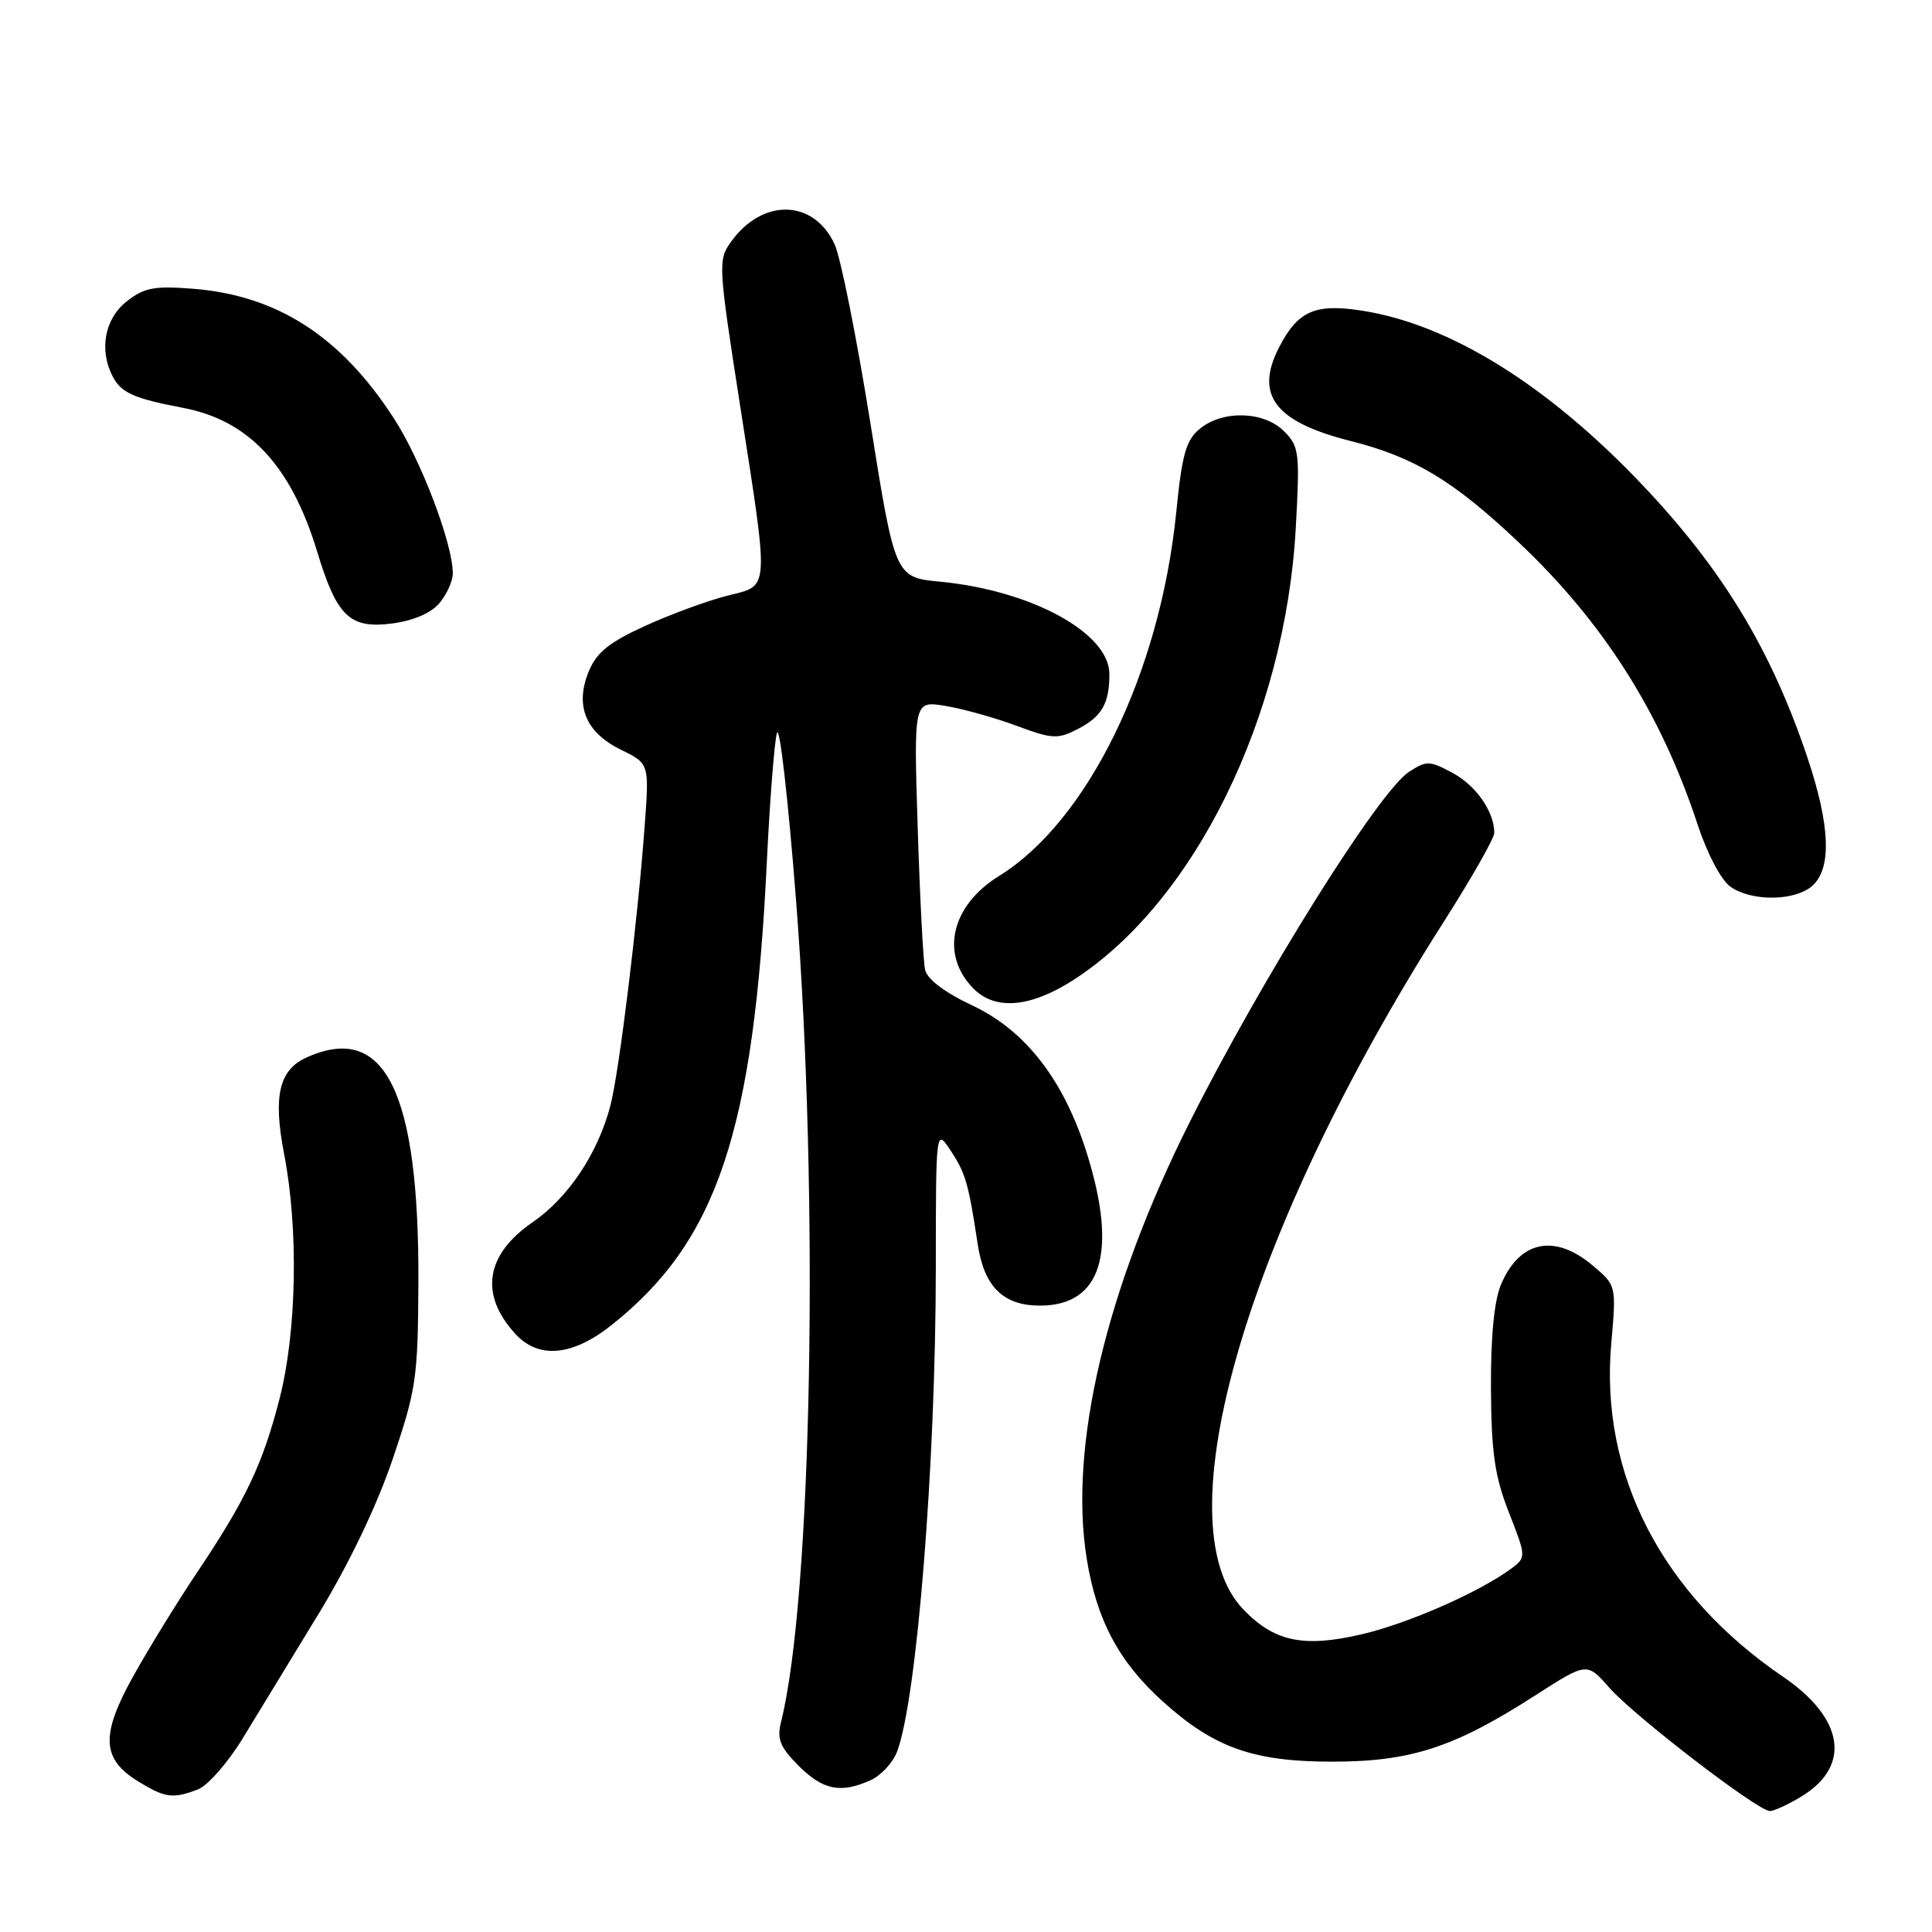 <?xml version="1.0" encoding="UTF-8" standalone="no"?>
<!DOCTYPE svg PUBLIC "-//W3C//DTD SVG 1.1//EN" "http://www.w3.org/Graphics/SVG/1.1/DTD/svg11.dtd" >
<svg xmlns="http://www.w3.org/2000/svg" xmlns:xlink="http://www.w3.org/1999/xlink" version="1.1" viewBox="0 0 256 256">
 <g >
 <path fill="currentColor"
d=" M 238.72 238.03 C 245.34 233.99 244.36 227.68 236.24 222.16 C 220.19 211.24 211.97 195.30 213.50 178.03 C 214.18 170.33 214.18 170.33 211.01 167.66 C 205.98 163.43 201.34 164.40 198.89 170.21 C 197.98 172.35 197.52 177.17 197.56 184.00 C 197.61 192.52 198.06 195.61 199.94 200.42 C 202.21 206.18 202.22 206.37 200.38 207.75 C 196.19 210.90 186.62 215.12 180.40 216.56 C 172.69 218.35 168.84 217.53 164.72 213.23 C 153.85 201.85 165.14 163.20 191.35 122.07 C 195.01 116.33 198.00 111.06 198.00 110.36 C 198.00 107.56 195.59 104.09 192.48 102.42 C 189.41 100.77 189.02 100.76 186.68 102.29 C 182.68 104.91 167.19 129.67 157.62 148.73 C 146.53 170.84 141.62 191.65 143.99 206.50 C 145.30 214.65 148.23 220.17 154.07 225.45 C 160.85 231.57 166.06 233.43 176.50 233.43 C 186.97 233.43 192.70 231.55 203.51 224.60 C 210.28 220.25 210.28 220.25 213.26 223.65 C 216.53 227.37 232.89 239.95 234.50 239.97 C 235.05 239.98 236.95 239.11 238.72 238.03 Z  M 26.22 237.11 C 27.52 236.61 30.18 233.58 32.15 230.36 C 34.11 227.14 38.63 219.73 42.18 213.90 C 46.19 207.33 49.93 199.54 52.01 193.40 C 55.15 184.15 55.38 182.61 55.44 170.00 C 55.55 144.57 50.99 135.40 40.58 140.14 C 36.96 141.79 36.17 145.27 37.65 152.93 C 39.57 162.83 39.32 176.42 37.06 185.26 C 34.83 193.98 32.59 198.71 26.02 208.50 C 23.44 212.35 19.66 218.50 17.62 222.17 C 13.30 229.95 13.47 233.10 18.38 236.09 C 21.91 238.24 22.90 238.37 26.22 237.11 Z  M 115.39 235.87 C 116.75 235.25 118.31 233.56 118.86 232.12 C 121.49 225.20 123.99 193.99 124.00 168.00 C 124.01 149.50 124.01 149.50 125.98 152.48 C 127.95 155.47 128.33 156.80 129.55 164.86 C 130.41 170.51 132.93 173.00 137.81 173.00 C 145.93 173.00 148.12 165.98 144.05 152.93 C 141.02 143.19 135.92 136.57 128.90 133.26 C 125.21 131.53 122.86 129.76 122.58 128.50 C 122.33 127.40 121.89 118.93 121.60 109.67 C 121.07 92.84 121.07 92.84 125.28 93.54 C 127.60 93.92 131.84 95.11 134.70 96.17 C 139.44 97.94 140.15 97.97 142.83 96.59 C 146.01 94.94 147.00 93.22 147.00 89.32 C 147.00 83.88 136.70 78.25 124.61 77.08 C 118.60 76.50 118.60 76.50 115.32 56.00 C 113.51 44.72 111.39 34.09 110.59 32.37 C 107.84 26.40 101.06 26.22 96.89 32.00 C 95.13 34.43 95.16 35.04 98.03 53.50 C 101.96 78.78 102.04 77.50 96.38 78.93 C 93.84 79.57 88.97 81.35 85.56 82.90 C 80.74 85.09 79.06 86.43 78.02 88.95 C 76.14 93.50 77.59 97.05 82.27 99.34 C 86.03 101.18 86.03 101.18 85.43 109.34 C 84.51 121.94 82.04 142.06 80.88 146.50 C 79.23 152.82 75.32 158.68 70.59 161.94 C 64.32 166.25 63.50 171.52 68.29 176.75 C 71.35 180.10 75.84 179.70 80.98 175.62 C 95.02 164.51 99.90 149.96 101.62 114.00 C 102.01 106.03 102.60 98.44 102.94 97.15 C 103.29 95.85 104.42 105.75 105.47 119.15 C 108.57 158.69 107.60 211.81 103.48 228.22 C 102.93 230.43 103.37 231.52 105.82 233.97 C 109.05 237.21 111.42 237.68 115.39 235.87 Z  M 142.19 129.88 C 158.25 119.57 170.33 95.02 171.70 69.89 C 172.25 59.97 172.15 59.15 170.14 57.14 C 167.48 54.48 162.07 54.31 159.00 56.80 C 157.16 58.29 156.63 60.15 155.86 67.86 C 153.72 89.16 144.15 108.80 132.35 116.09 C 125.99 120.03 124.53 126.53 129.03 131.03 C 131.90 133.90 136.54 133.50 142.19 129.88 Z  M 240.17 117.35 C 242.73 115.02 242.51 109.36 239.49 100.37 C 234.69 86.09 228.27 75.48 217.62 64.25 C 205.11 51.06 192.14 42.99 180.51 41.17 C 174.26 40.19 171.99 41.18 169.49 46.01 C 166.22 52.35 168.92 55.90 178.98 58.44 C 187.40 60.57 192.56 63.67 201.18 71.81 C 212.45 82.44 220.07 94.45 224.94 109.25 C 226.22 113.15 228.07 116.64 229.30 117.50 C 232.14 119.49 237.89 119.41 240.17 117.35 Z  M 58.25 79.89 C 59.21 78.73 60.00 76.98 60.00 75.99 C 60.00 72.05 55.81 61.02 52.19 55.43 C 45.16 44.57 36.74 39.14 25.56 38.26 C 20.41 37.86 19.09 38.11 16.75 39.97 C 13.84 42.27 13.10 46.45 14.97 49.95 C 16.11 52.08 17.78 52.81 24.29 54.05 C 32.99 55.71 38.59 61.72 42.04 73.14 C 44.64 81.71 46.36 83.35 52.00 82.61 C 54.82 82.23 57.15 81.22 58.25 79.89 Z "/>
</g>
</svg>